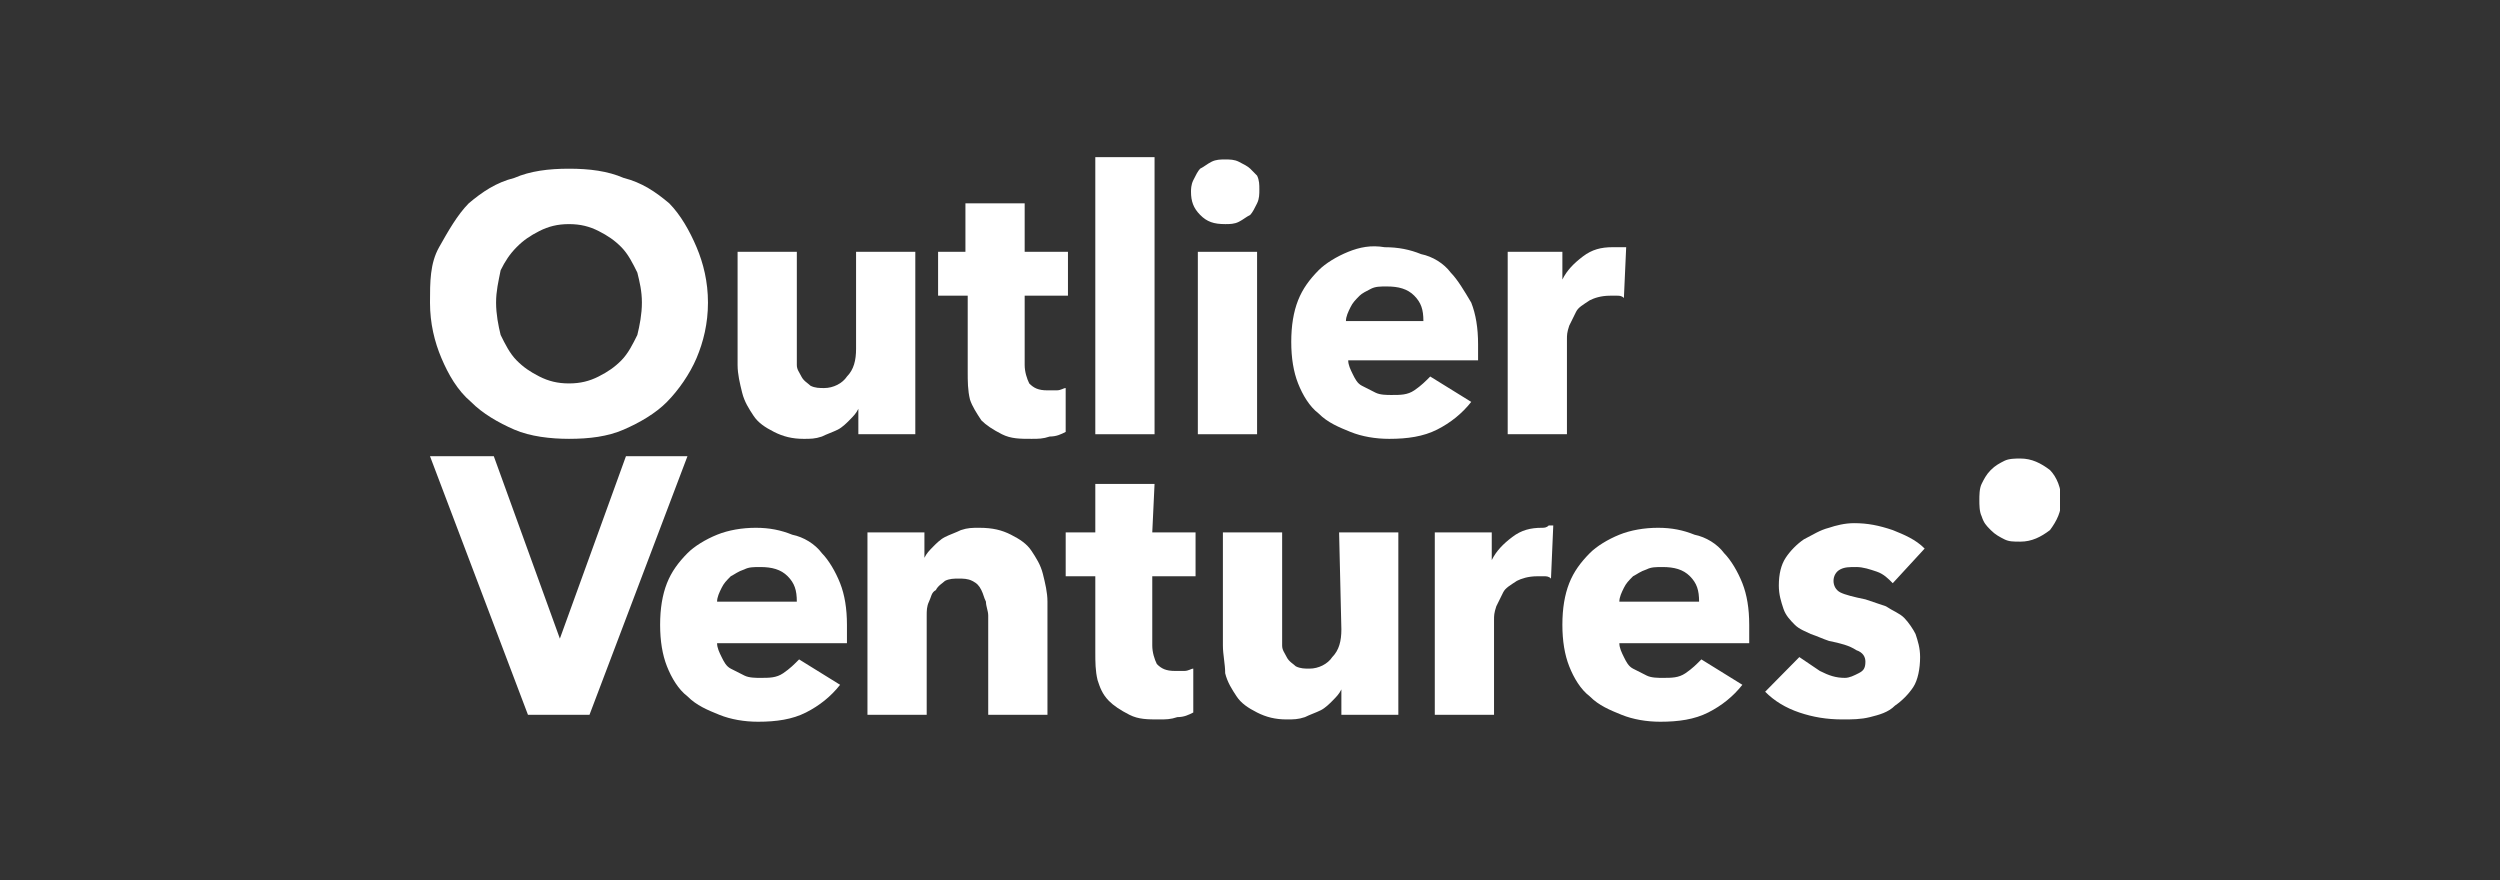 <svg width="250" height="88" viewBox="0 0 250 88" fill="none" xmlns="http://www.w3.org/2000/svg">
<rect x="0" y="0" width="250" height="88" fill="#333333" stroke="none"/>
<g clip-path="url(#clip0_613_573)">
<path d="M63.734 33.494C63.278 34.418 62.822 35.341 62.139 36.034C61.455 36.727 60.772 37.188 59.861 37.65C58.949 38.112 58.038 38.343 56.898 38.343C55.759 38.343 54.848 38.112 53.937 37.65C53.025 37.188 52.342 36.727 51.658 36.034C50.974 35.341 50.519 34.418 50.063 33.494C49.835 32.571 49.608 31.416 49.608 30.262C49.608 29.107 49.835 28.183 50.063 27.029C50.519 26.105 50.974 25.413 51.658 24.72C52.342 24.027 53.025 23.566 53.937 23.104C54.848 22.642 55.759 22.411 56.898 22.411C58.038 22.411 58.949 22.642 59.861 23.104C60.772 23.566 61.455 24.027 62.139 24.72C62.822 25.413 63.278 26.336 63.734 27.26C63.962 28.183 64.19 29.107 64.19 30.262C64.19 31.416 63.962 32.571 63.734 33.494ZM66.924 20.333C65.557 19.179 64.19 18.255 62.367 17.793C60.772 17.101 58.949 16.87 56.898 16.87C54.848 16.87 53.025 17.101 51.43 17.793C49.608 18.255 48.24 19.179 46.873 20.333C45.734 21.488 44.823 23.104 43.911 24.72C43 26.336 43 28.183 43 30.262C43 32.34 43.456 34.187 44.139 35.803C44.823 37.419 45.734 39.036 47.101 40.19C48.24 41.345 49.835 42.268 51.43 42.961C53.025 43.654 55.076 43.884 56.898 43.884C58.949 43.884 60.772 43.654 62.367 42.961C63.962 42.268 65.557 41.345 66.696 40.19C67.835 39.036 68.974 37.419 69.658 35.803C70.341 34.187 70.797 32.34 70.797 30.262C70.797 28.183 70.341 26.336 69.658 24.72C68.974 23.104 68.063 21.488 66.924 20.333Z" fill="white"/>
<path d="M85.607 34.88C85.607 36.034 85.379 36.958 84.696 37.651C84.24 38.343 83.329 38.805 82.417 38.805C81.962 38.805 81.506 38.805 81.05 38.574C80.823 38.343 80.367 38.112 80.139 37.651C79.911 37.189 79.683 36.958 79.683 36.496C79.683 36.034 79.683 35.572 79.683 35.111V25.182H73.759V36.496C73.759 37.42 73.987 38.343 74.215 39.267C74.443 40.19 74.898 40.883 75.354 41.576C75.81 42.268 76.493 42.73 77.405 43.192C78.316 43.654 79.228 43.885 80.367 43.885C81.05 43.885 81.506 43.885 82.189 43.654C82.645 43.423 83.329 43.192 83.784 42.961C84.24 42.73 84.696 42.268 84.924 42.038C85.379 41.576 85.607 41.345 85.835 40.883V43.423H91.531V25.182H85.607V34.88Z" fill="white"/>
<path d="M102.467 20.333H96.543V25.182H93.809V29.569H96.771V37.188C96.771 38.112 96.771 39.035 96.999 39.959C97.226 40.652 97.682 41.344 98.138 42.037C98.594 42.499 99.277 42.961 100.188 43.422C101.1 43.884 102.011 43.884 103.15 43.884C103.834 43.884 104.29 43.884 104.973 43.653C105.657 43.653 106.112 43.422 106.568 43.192V38.805C106.34 38.805 106.112 39.035 105.657 39.035C105.429 39.035 104.973 39.035 104.745 39.035C103.834 39.035 103.378 38.805 102.923 38.343C102.695 37.881 102.467 37.188 102.467 36.496V29.569H106.796V25.182H102.467V20.333Z" fill="white"/>
<path d="M115.455 15.715H109.531V43.423H115.455V15.715Z" fill="white"/>
<path d="M125.024 16.87C124.796 16.639 124.34 16.408 123.885 16.177C123.429 15.946 122.973 15.946 122.518 15.946C122.062 15.946 121.606 15.946 121.151 16.177C120.695 16.408 120.467 16.639 120.012 16.87C119.783 17.101 119.556 17.563 119.328 18.024C119.1 18.486 119.1 18.948 119.1 19.179C119.1 20.102 119.328 20.795 120.012 21.488C120.695 22.18 121.379 22.411 122.518 22.411C122.973 22.411 123.429 22.411 123.885 22.18C124.34 21.95 124.568 21.719 125.024 21.488C125.252 21.257 125.479 20.795 125.708 20.333C125.935 19.872 125.935 19.41 125.935 18.948C125.935 18.486 125.935 18.024 125.708 17.563C125.708 17.563 125.479 17.332 125.024 16.87Z" fill="white"/>
<path d="M125.708 25.182H119.784V43.423H125.708V25.182Z" fill="white"/>
<path d="M134.593 32.109C134.593 31.647 134.821 31.186 135.048 30.724C135.276 30.262 135.504 30.031 135.96 29.569C136.188 29.338 136.643 29.107 137.099 28.877C137.555 28.646 138.01 28.646 138.694 28.646C139.833 28.646 140.744 28.877 141.428 29.569C142.112 30.262 142.34 30.955 142.34 32.109H134.593ZM145.073 27.26C144.39 26.337 143.251 25.644 142.112 25.413C140.973 24.951 139.833 24.721 138.466 24.721C137.099 24.49 135.96 24.721 134.821 25.182C133.681 25.644 132.542 26.337 131.858 27.029C130.947 27.953 130.264 28.877 129.808 30.031C129.352 31.186 129.125 32.571 129.125 34.187C129.125 35.803 129.352 37.189 129.808 38.343C130.264 39.498 130.947 40.652 131.858 41.345C132.77 42.269 133.909 42.73 135.048 43.192C136.188 43.654 137.555 43.885 138.922 43.885C140.744 43.885 142.34 43.654 143.707 42.961C145.073 42.269 146.213 41.345 147.124 40.19L143.023 37.651C142.567 38.112 142.112 38.574 141.428 39.036C140.744 39.498 140.061 39.498 139.15 39.498C138.694 39.498 138.01 39.498 137.555 39.267C137.099 39.036 136.643 38.805 136.188 38.574C135.732 38.343 135.504 37.882 135.276 37.42C135.048 36.958 134.821 36.496 134.821 36.034H147.808C147.808 35.803 147.808 35.572 147.808 35.342V34.418C147.808 32.802 147.58 31.416 147.124 30.262C146.44 29.107 145.757 27.953 145.073 27.26Z" fill="white"/>
<path d="M161.251 24.72C160.112 24.72 159.2 24.951 158.289 25.644C157.378 26.337 156.694 27.029 156.238 27.953V25.182H150.77V43.423H156.694V33.956C156.694 33.494 156.694 33.263 156.922 32.571C157.15 32.109 157.378 31.647 157.605 31.185C157.834 30.724 158.289 30.493 158.973 30.031C159.428 29.8 160.112 29.569 161.023 29.569C161.251 29.569 161.479 29.569 161.707 29.569C161.934 29.569 162.162 29.569 162.39 29.8L162.618 24.72C162.39 24.72 162.39 24.72 162.162 24.72C161.707 24.72 161.479 24.72 161.251 24.72Z" fill="white"/>
<path d="M62.595 45.621L55.987 63.862L49.38 45.621H43L52.797 71.481H58.949L68.746 45.621H62.595Z" fill="white"/>
<path d="M71.708 60.168C71.708 59.706 71.936 59.244 72.163 58.782C72.391 58.32 72.619 58.09 73.075 57.627C73.531 57.397 73.758 57.166 74.442 56.935C74.898 56.704 75.353 56.704 76.037 56.704C77.176 56.704 78.088 56.935 78.771 57.627C79.454 58.32 79.682 59.013 79.682 60.168H71.708ZM82.189 55.319C81.505 54.395 80.366 53.703 79.227 53.472C78.088 53.01 76.948 52.779 75.581 52.779C74.214 52.779 72.847 53.01 71.708 53.472C70.569 53.933 69.429 54.626 68.746 55.319C67.835 56.242 67.151 57.166 66.695 58.32C66.24 59.475 66.012 60.86 66.012 62.477C66.012 64.093 66.24 65.478 66.695 66.632C67.151 67.787 67.835 68.941 68.746 69.634C69.657 70.558 70.796 71.019 71.936 71.481C73.075 71.943 74.442 72.174 75.809 72.174C77.632 72.174 79.227 71.943 80.594 71.25C81.961 70.558 83.1 69.634 84.011 68.48L79.91 65.94C79.454 66.402 78.999 66.864 78.315 67.325C77.632 67.787 76.948 67.787 76.037 67.787C75.581 67.787 74.898 67.787 74.442 67.556C73.986 67.325 73.531 67.094 73.075 66.864C72.619 66.632 72.391 66.171 72.163 65.709C71.936 65.247 71.708 64.785 71.708 64.323H84.695C84.695 64.093 84.695 63.862 84.695 63.631V62.477C84.695 60.86 84.467 59.475 84.011 58.32C83.556 57.166 82.872 56.011 82.189 55.319Z" fill="white"/>
<path d="M103.151 55.088C102.695 54.395 102.012 53.933 101.1 53.472C100.189 53.01 99.278 52.779 97.911 52.779C97.227 52.779 96.771 52.779 96.088 53.01C95.632 53.24 94.949 53.472 94.493 53.703C94.037 53.933 93.582 54.395 93.353 54.626C92.898 55.088 92.67 55.319 92.442 55.781V53.24H86.746V71.481H92.67V61.553C92.67 61.091 92.67 60.629 92.898 60.168C93.126 59.706 93.126 59.244 93.582 59.013C93.809 58.551 94.265 58.32 94.493 58.09C94.949 57.859 95.404 57.859 95.86 57.859C96.316 57.859 96.771 57.859 97.227 58.09C97.683 58.32 97.91 58.551 98.138 59.013C98.366 59.475 98.366 59.706 98.594 60.168C98.594 60.629 98.822 61.091 98.822 61.553V71.481H104.746V60.168C104.746 59.244 104.518 58.32 104.29 57.397C104.062 56.473 103.607 55.781 103.151 55.088Z" fill="white"/>
<path d="M115.455 48.392H109.531V53.24H106.569V57.627H109.531V65.247C109.531 66.171 109.531 67.094 109.759 68.017C109.986 68.71 110.214 69.403 110.898 70.096C111.353 70.558 112.037 71.019 112.948 71.481C113.86 71.943 114.771 71.943 115.91 71.943C116.594 71.943 117.05 71.943 117.733 71.712C118.416 71.712 118.872 71.481 119.328 71.25V66.863C119.1 66.863 118.872 67.094 118.416 67.094C118.189 67.094 117.733 67.094 117.505 67.094C116.594 67.094 116.138 66.863 115.683 66.401C115.455 65.939 115.227 65.247 115.227 64.554V57.627H119.556V53.24H115.227L115.455 48.392Z" fill="white"/>
<path d="M134.138 62.938C134.138 64.093 133.91 65.016 133.226 65.709C132.771 66.401 131.859 66.863 130.948 66.863C130.492 66.863 130.036 66.863 129.581 66.632C129.353 66.401 128.897 66.171 128.669 65.709C128.442 65.247 128.214 65.016 128.214 64.554C128.214 64.093 128.214 63.631 128.214 63.169V53.24H122.29V64.554C122.29 65.478 122.518 66.401 122.518 67.325C122.746 68.249 123.201 68.941 123.657 69.634C124.112 70.326 124.796 70.788 125.707 71.25C126.619 71.712 127.53 71.943 128.669 71.943C129.353 71.943 129.809 71.943 130.492 71.712C130.948 71.481 131.631 71.25 132.087 71.019C132.542 70.788 132.998 70.326 133.226 70.096C133.682 69.634 133.91 69.403 134.138 68.941V71.481H139.834V53.24H133.91L134.138 62.938Z" fill="white"/>
<path d="M154.187 52.779C153.048 52.779 152.137 53.01 151.225 53.702C150.314 54.395 149.631 55.088 149.175 56.011V53.241H143.479V71.481H149.403V62.014C149.403 61.553 149.403 61.322 149.631 60.629C149.858 60.167 150.086 59.706 150.314 59.244C150.542 58.782 150.998 58.551 151.681 58.089C152.137 57.859 152.82 57.627 153.732 57.627C153.96 57.627 154.187 57.627 154.415 57.627C154.643 57.627 154.871 57.627 155.099 57.859L155.327 52.548C155.099 52.548 155.099 52.548 154.871 52.548C154.643 52.779 154.415 52.779 154.187 52.779Z" fill="white"/>
<path d="M161.934 60.168C161.934 59.706 162.163 59.244 162.39 58.782C162.618 58.32 162.846 58.09 163.302 57.627C163.757 57.397 163.985 57.166 164.669 56.935C165.124 56.704 165.58 56.704 166.263 56.704C167.403 56.704 168.314 56.935 168.998 57.627C169.681 58.32 169.909 59.013 169.909 60.168H161.934ZM172.415 55.319C171.732 54.395 170.593 53.703 169.453 53.472C168.314 53.01 167.175 52.779 165.808 52.779C164.441 52.779 163.074 53.01 161.934 53.472C160.795 53.933 159.656 54.626 158.973 55.319C158.061 56.242 157.377 57.166 156.922 58.32C156.466 59.475 156.238 60.86 156.238 62.477C156.238 64.093 156.466 65.478 156.922 66.632C157.377 67.787 158.061 68.941 158.973 69.634C159.884 70.558 161.023 71.019 162.163 71.481C163.302 71.943 164.669 72.174 166.036 72.174C167.859 72.174 169.453 71.943 170.82 71.25C172.188 70.558 173.327 69.634 174.238 68.48L170.137 65.94C169.681 66.402 169.226 66.864 168.542 67.325C167.859 67.787 167.175 67.787 166.263 67.787C165.808 67.787 165.124 67.787 164.669 67.556C164.213 67.325 163.757 67.094 163.302 66.864C162.846 66.632 162.618 66.171 162.39 65.709C162.163 65.247 161.934 64.785 161.934 64.323H174.922C174.922 64.093 174.922 63.862 174.922 63.631V62.477C174.922 60.86 174.694 59.475 174.238 58.32C173.782 57.166 173.099 56.011 172.415 55.319Z" fill="white"/>
<path d="M190.414 61.783C189.959 61.321 189.275 61.09 188.592 60.629C187.908 60.398 187.225 60.167 186.541 59.936C185.402 59.705 184.491 59.474 184.035 59.243C183.579 59.012 183.351 58.551 183.351 58.089C183.351 57.627 183.579 57.165 184.035 56.934C184.491 56.703 184.947 56.703 185.63 56.703C186.314 56.703 186.997 56.934 187.68 57.165C188.364 57.396 188.82 57.858 189.275 58.32L192.465 54.856C191.554 53.933 190.414 53.471 189.275 53.009C187.908 52.547 186.769 52.316 185.402 52.316C184.491 52.316 183.579 52.547 182.896 52.779C181.984 53.009 181.301 53.471 180.389 53.933C179.706 54.395 179.022 55.087 178.567 55.78C178.111 56.473 177.883 57.396 177.883 58.551C177.883 59.474 178.111 60.167 178.339 60.86C178.567 61.552 179.022 62.014 179.478 62.476C179.934 62.938 180.617 63.169 181.073 63.4C181.757 63.63 182.212 63.861 182.896 64.092C184.035 64.323 184.947 64.554 185.63 65.016C186.314 65.247 186.541 65.708 186.541 66.17C186.541 66.863 186.314 67.094 185.858 67.325C185.402 67.556 184.947 67.787 184.491 67.787C183.579 67.787 182.896 67.556 181.984 67.094C181.301 66.632 180.617 66.17 179.934 65.708L176.516 69.172C177.428 70.096 178.567 70.788 179.934 71.25C181.301 71.712 182.668 71.943 184.263 71.943C185.174 71.943 186.086 71.943 186.997 71.712C187.908 71.481 188.82 71.25 189.503 70.557C190.187 70.096 190.87 69.403 191.326 68.71C191.782 68.017 192.01 66.863 192.01 65.708C192.01 64.785 191.782 64.092 191.554 63.4C191.326 62.938 190.87 62.245 190.414 61.783Z" fill="white"/>
<path d="M206.137 50.007C206.137 51.162 205.681 52.086 204.998 53.009C204.086 53.702 203.175 54.164 202.036 54.164C201.352 54.164 200.897 54.164 200.441 53.933C199.985 53.702 199.529 53.471 199.074 53.009C198.618 52.548 198.39 52.317 198.162 51.624C197.935 51.162 197.935 50.469 197.935 50.007C197.935 49.546 197.935 48.853 198.162 48.391C198.39 47.93 198.618 47.468 199.074 47.006C199.529 46.544 199.985 46.313 200.441 46.082C200.897 45.852 201.58 45.852 202.036 45.852C203.175 45.852 204.086 46.313 204.998 47.006C205.681 47.698 206.137 48.853 206.137 50.007Z" fill="white"/>
</g>
<defs>
<clipPath id="clip0_613_573">
<rect width="163" height="62" fill="white" transform="translate(43 13)"/>
</clipPath>
</defs>
</svg>

